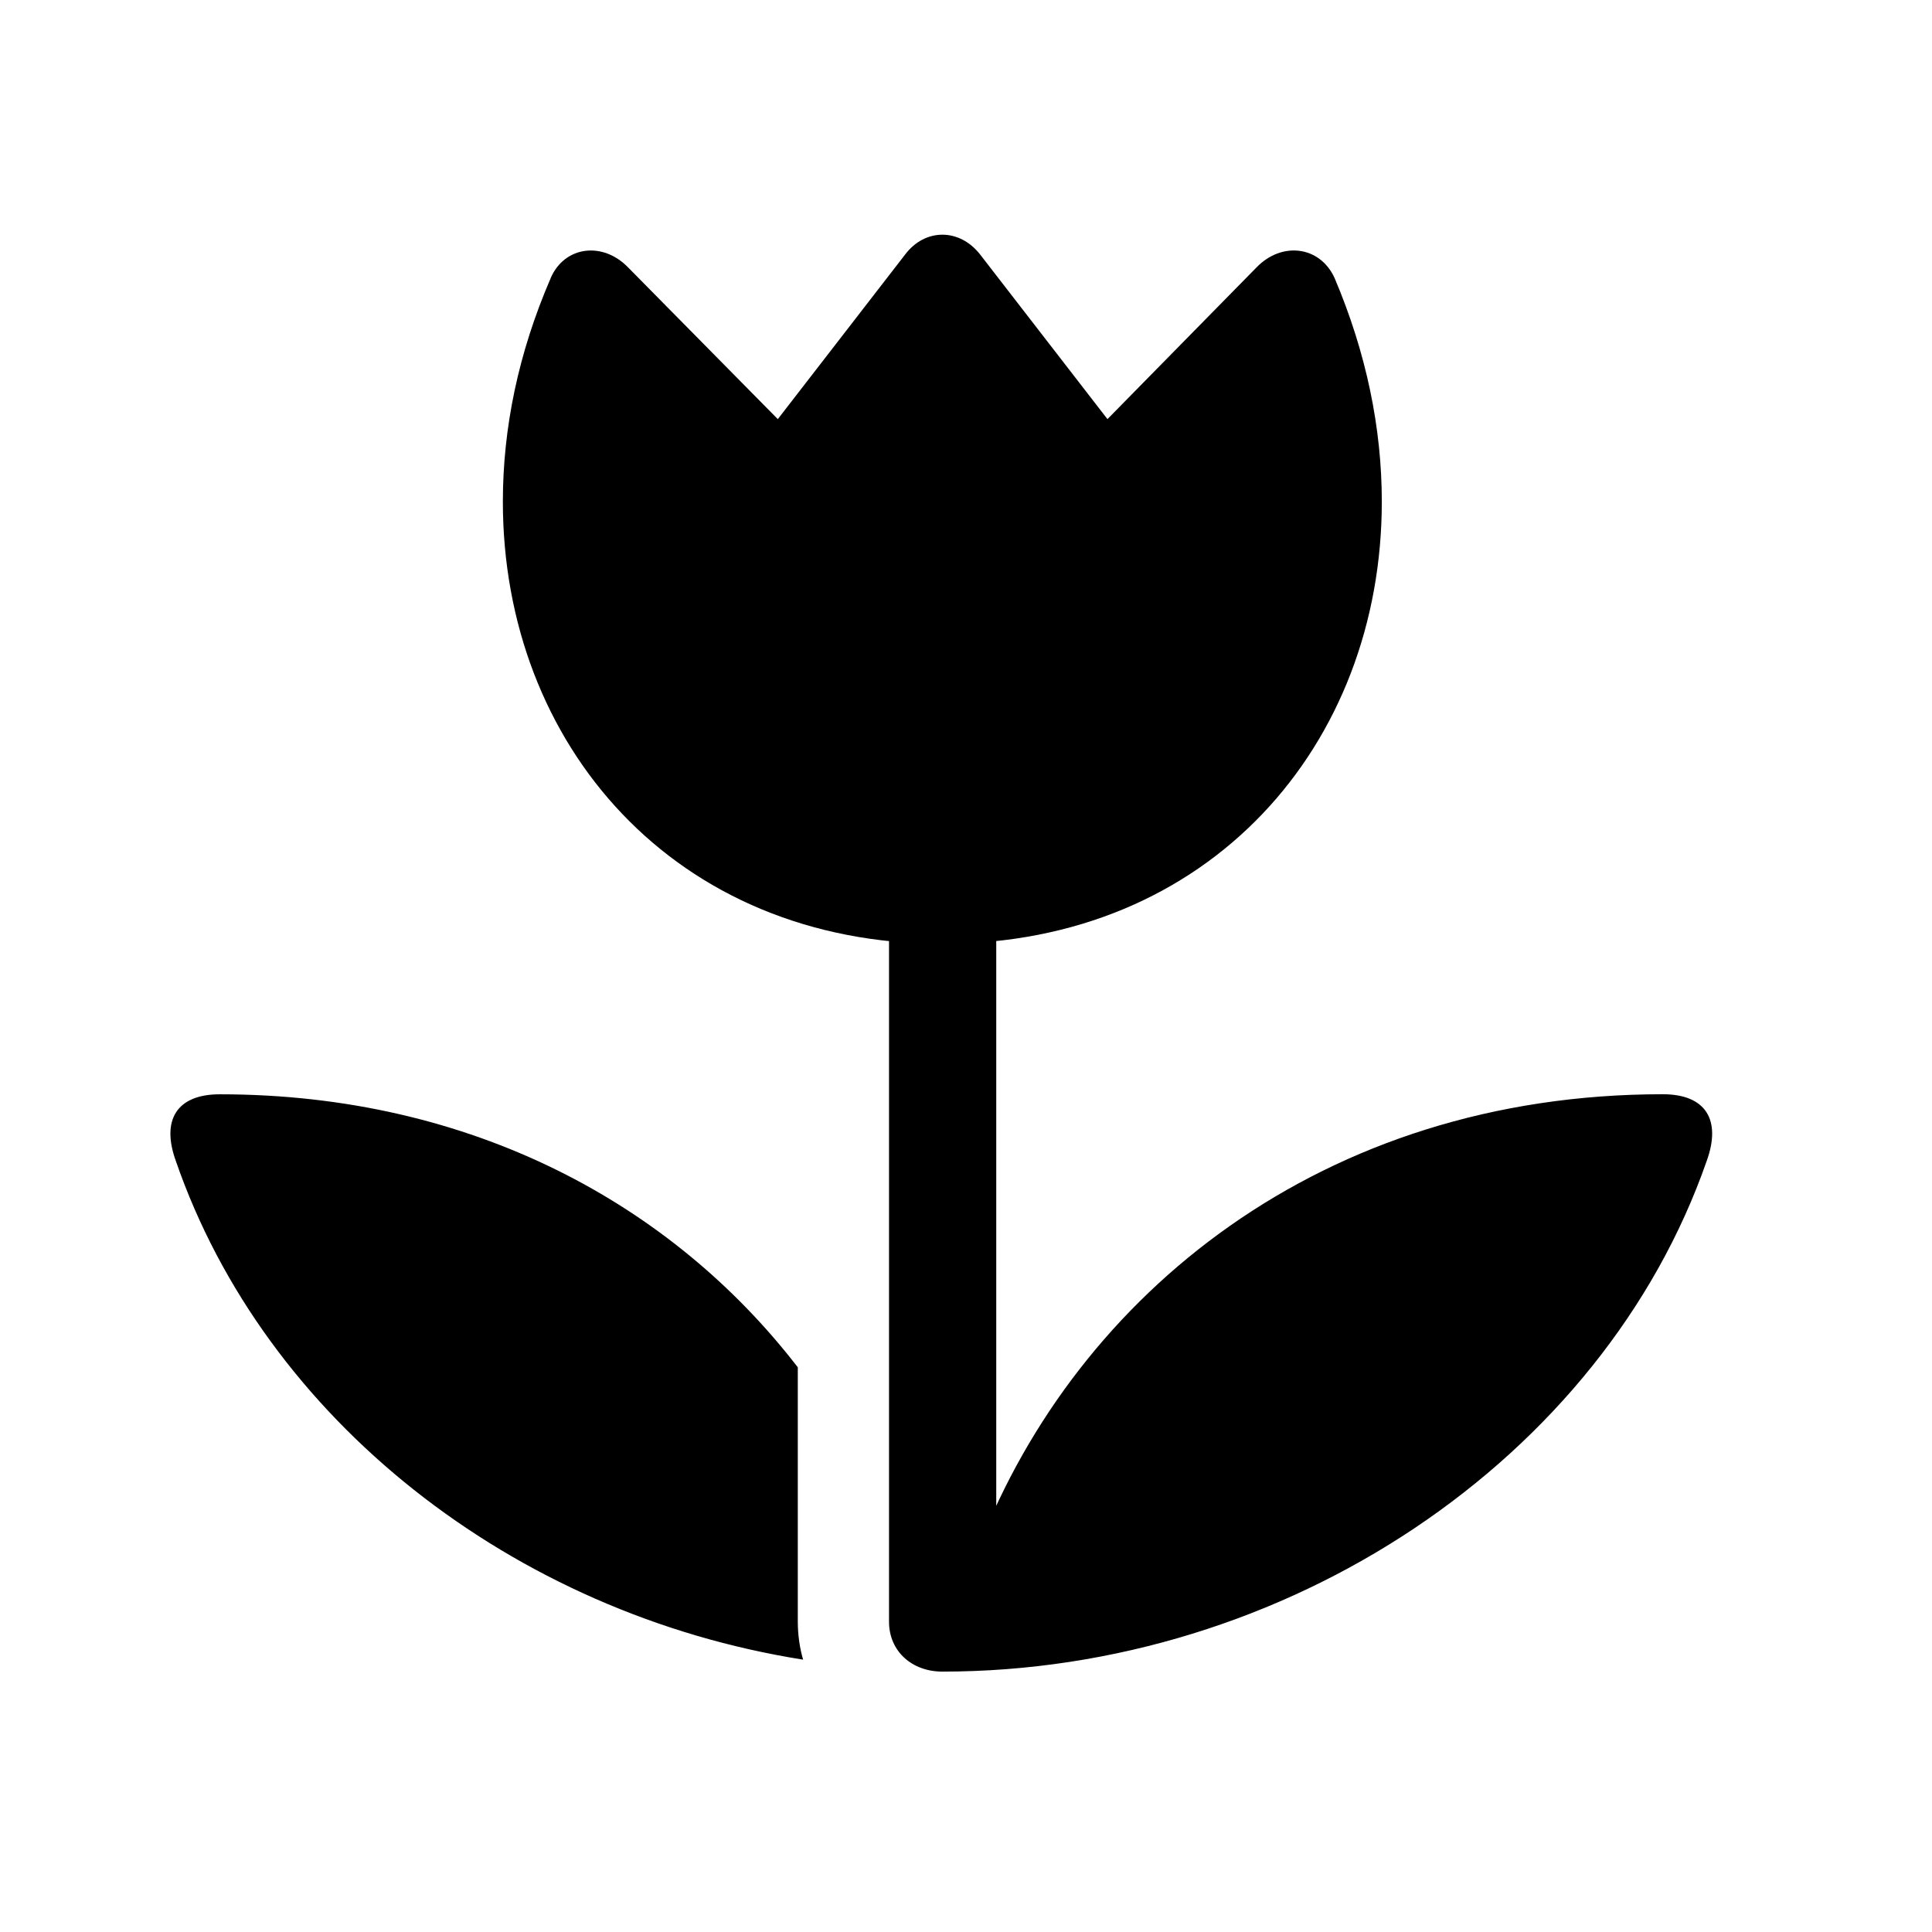 <!-- Generated by IcoMoon.io -->
<svg version="1.1" xmlns="http://www.w3.org/2000/svg" width="32" height="32" viewBox="0 0 32 32">
<title>camera-macro</title>
<path d="M9.123 4.603c-0.54 1.246-0.794 2.493-0.794 3.706 0 4.026 2.846 7.324 7.279 7.324s7.279-3.298 7.279-7.324c0-1.213-0.254-2.46-0.783-3.706-0.243-0.529-0.871-0.607-1.29-0.176l-2.471 2.515-2.107-2.724c-0.342-0.441-0.915-0.441-1.246 0l-2.107 2.724-2.482-2.515c-0.419-0.43-1.048-0.353-1.279 0.176zM14.725 26.86c0 0.496 0.386 0.827 0.882 0.827 5.702 0 10.941-3.518 12.662-8.46 0.243-0.673-0.011-1.103-0.728-1.103-5.636 0-9.695 3.309-11.327 7.489l0.287 0.375v-11.471h-1.776v12.342zM13.214 22.647c-2.074-2.691-5.393-4.522-9.574-4.522-0.717 0-0.971 0.43-0.728 1.103 1.478 4.279 5.581 7.5 10.39 8.261-0.055-0.187-0.088-0.408-0.088-0.629v-4.213z"></path>
</svg>
